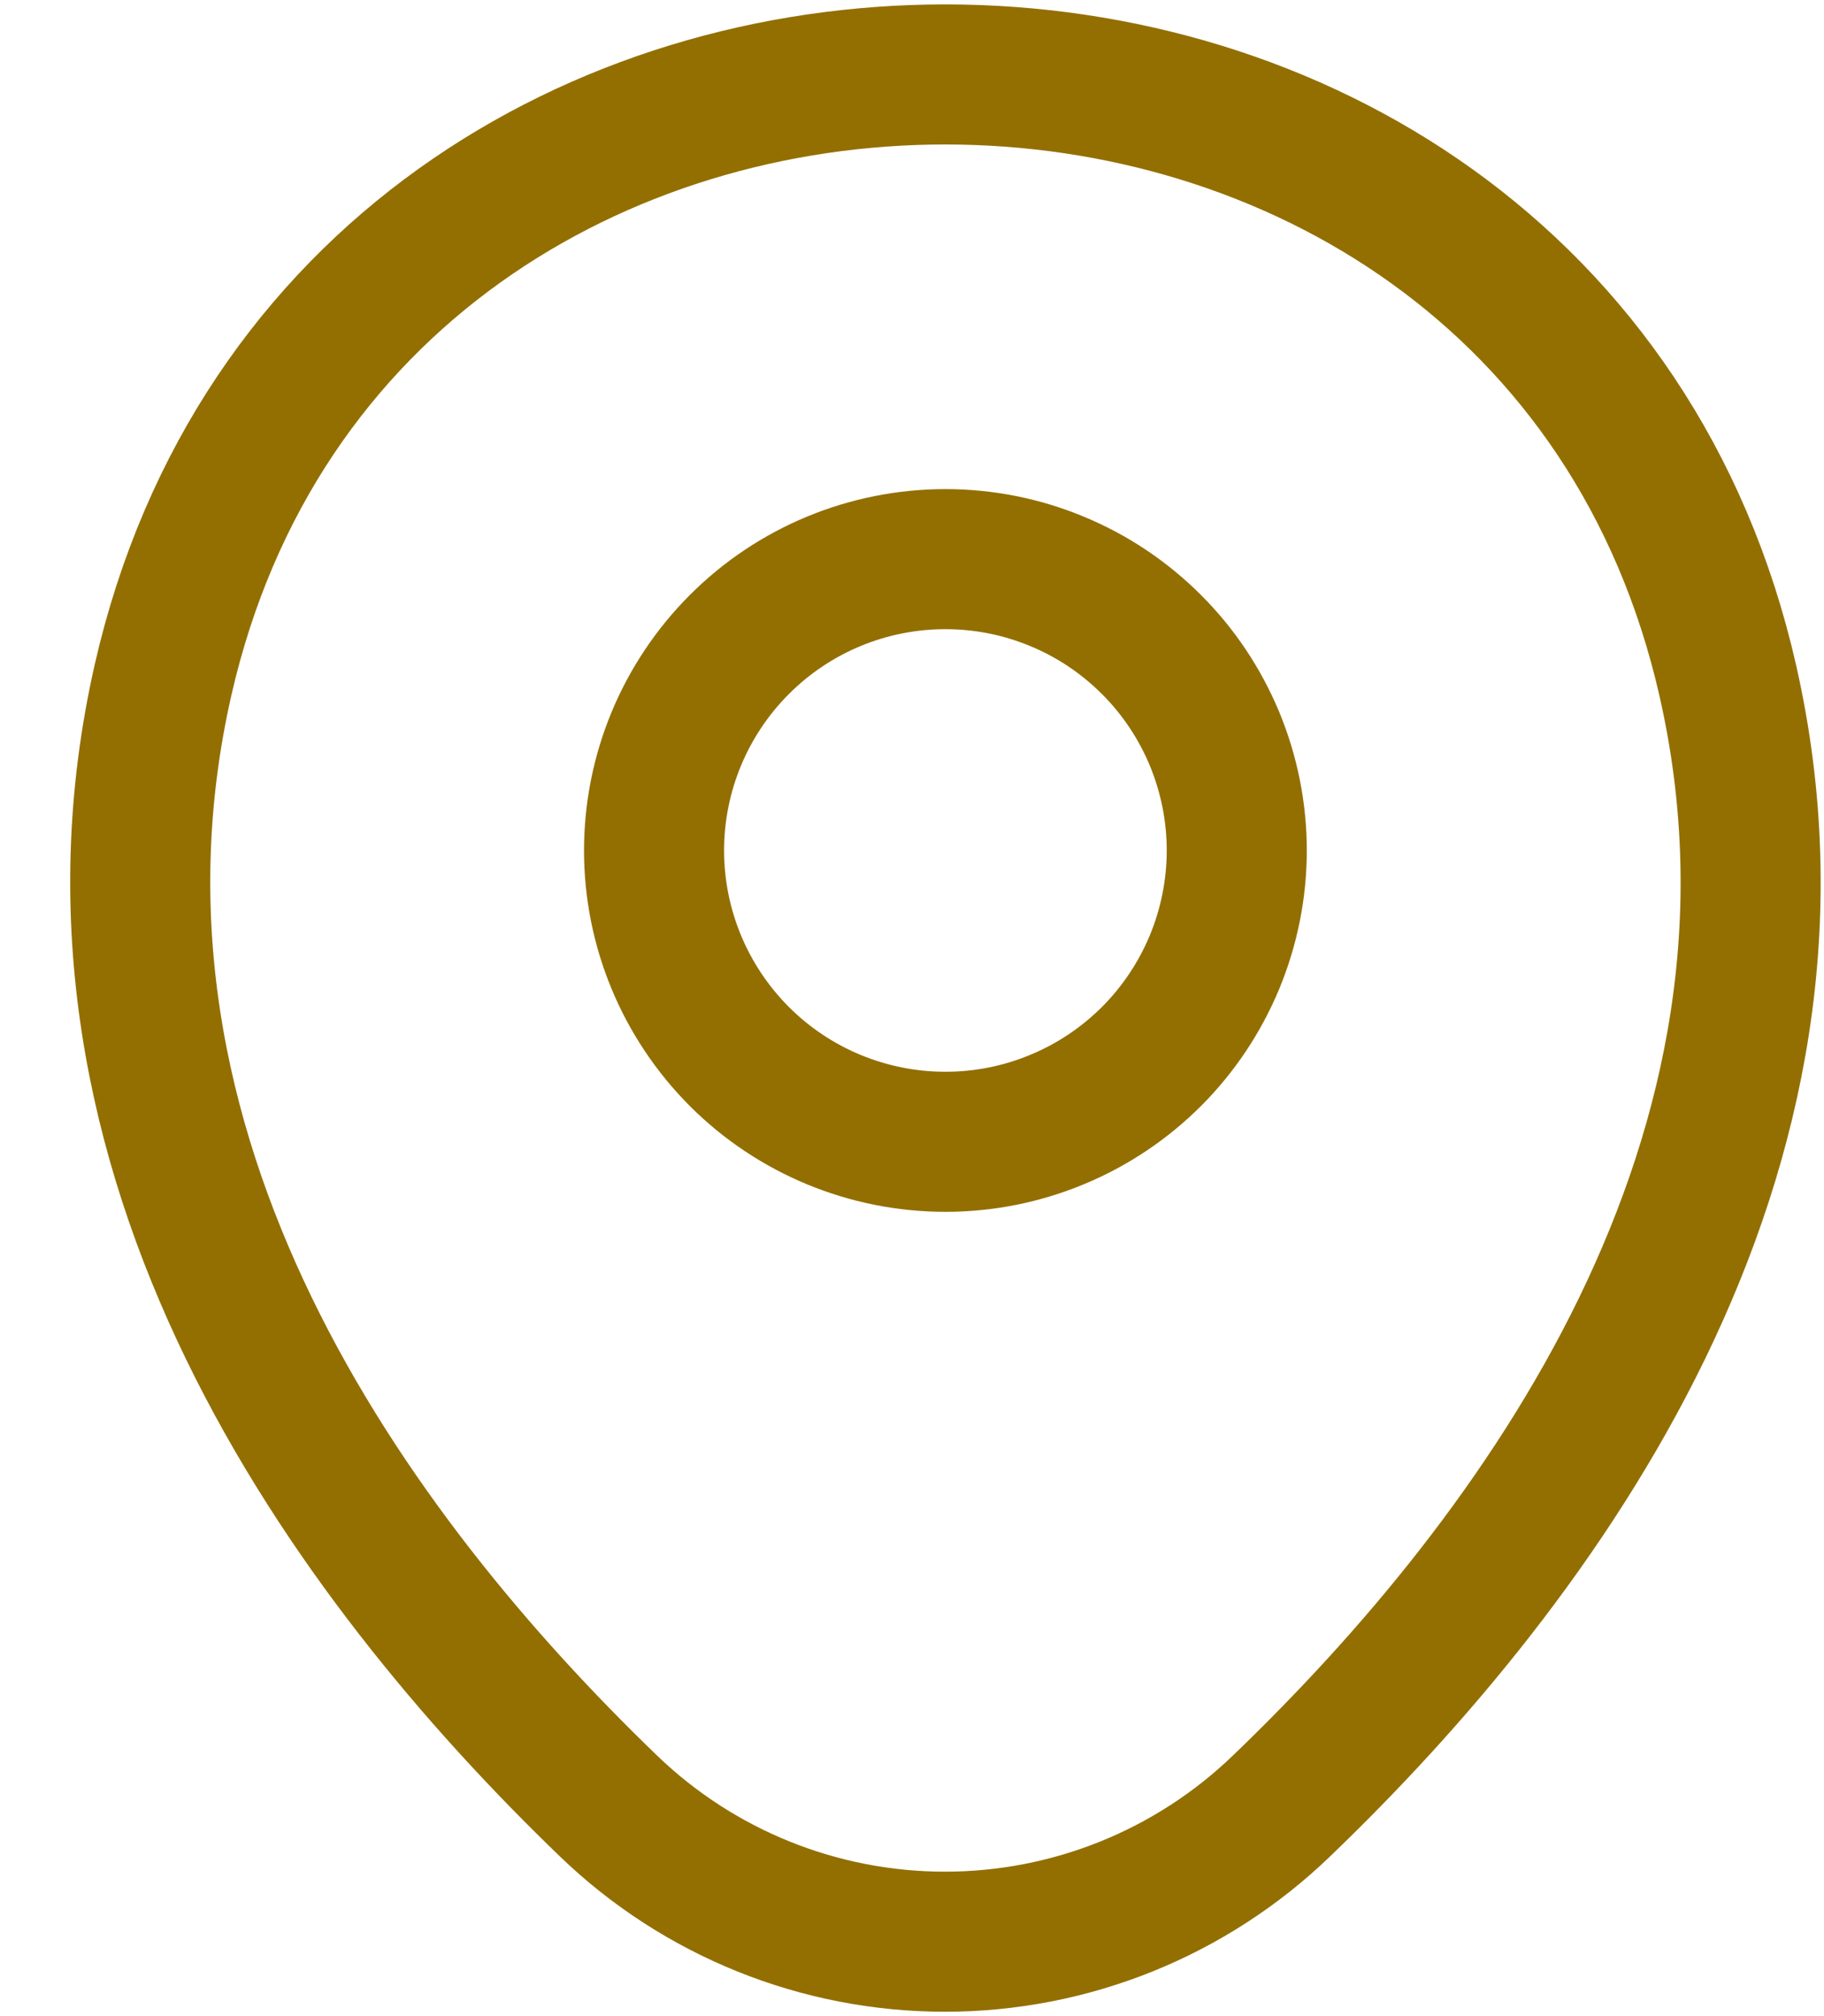 <svg width="19" height="21" viewBox="0 0 19 21" fill="none" xmlns="http://www.w3.org/2000/svg">
<path d="M9.848 11.893C10.247 11.893 10.641 11.815 11.009 11.662C11.378 11.51 11.712 11.286 11.994 11.005C12.276 10.723 12.499 10.388 12.652 10.02C12.804 9.652 12.883 9.257 12.883 8.859C12.883 8.46 12.804 8.065 12.652 7.697C12.499 7.329 12.276 6.994 11.994 6.713C11.712 6.431 11.378 6.207 11.009 6.055C10.641 5.902 10.247 5.824 9.848 5.824C9.043 5.824 8.271 6.143 7.702 6.713C7.133 7.282 6.813 8.054 6.813 8.859C6.813 9.664 7.133 10.435 7.702 11.005C8.271 11.574 9.043 11.893 9.848 11.893Z" stroke="#936F01" stroke-width="1.459"/>
<path d="M1.697 7.088C3.613 -1.335 16.093 -1.326 18 7.098C19.118 12.04 16.044 16.222 13.35 18.81C12.408 19.718 11.151 20.225 9.843 20.225C8.535 20.225 7.278 19.718 6.337 18.81C3.652 16.222 0.578 12.03 1.697 7.088Z" stroke="#936F01" stroke-width="1.459"/>
</svg>
